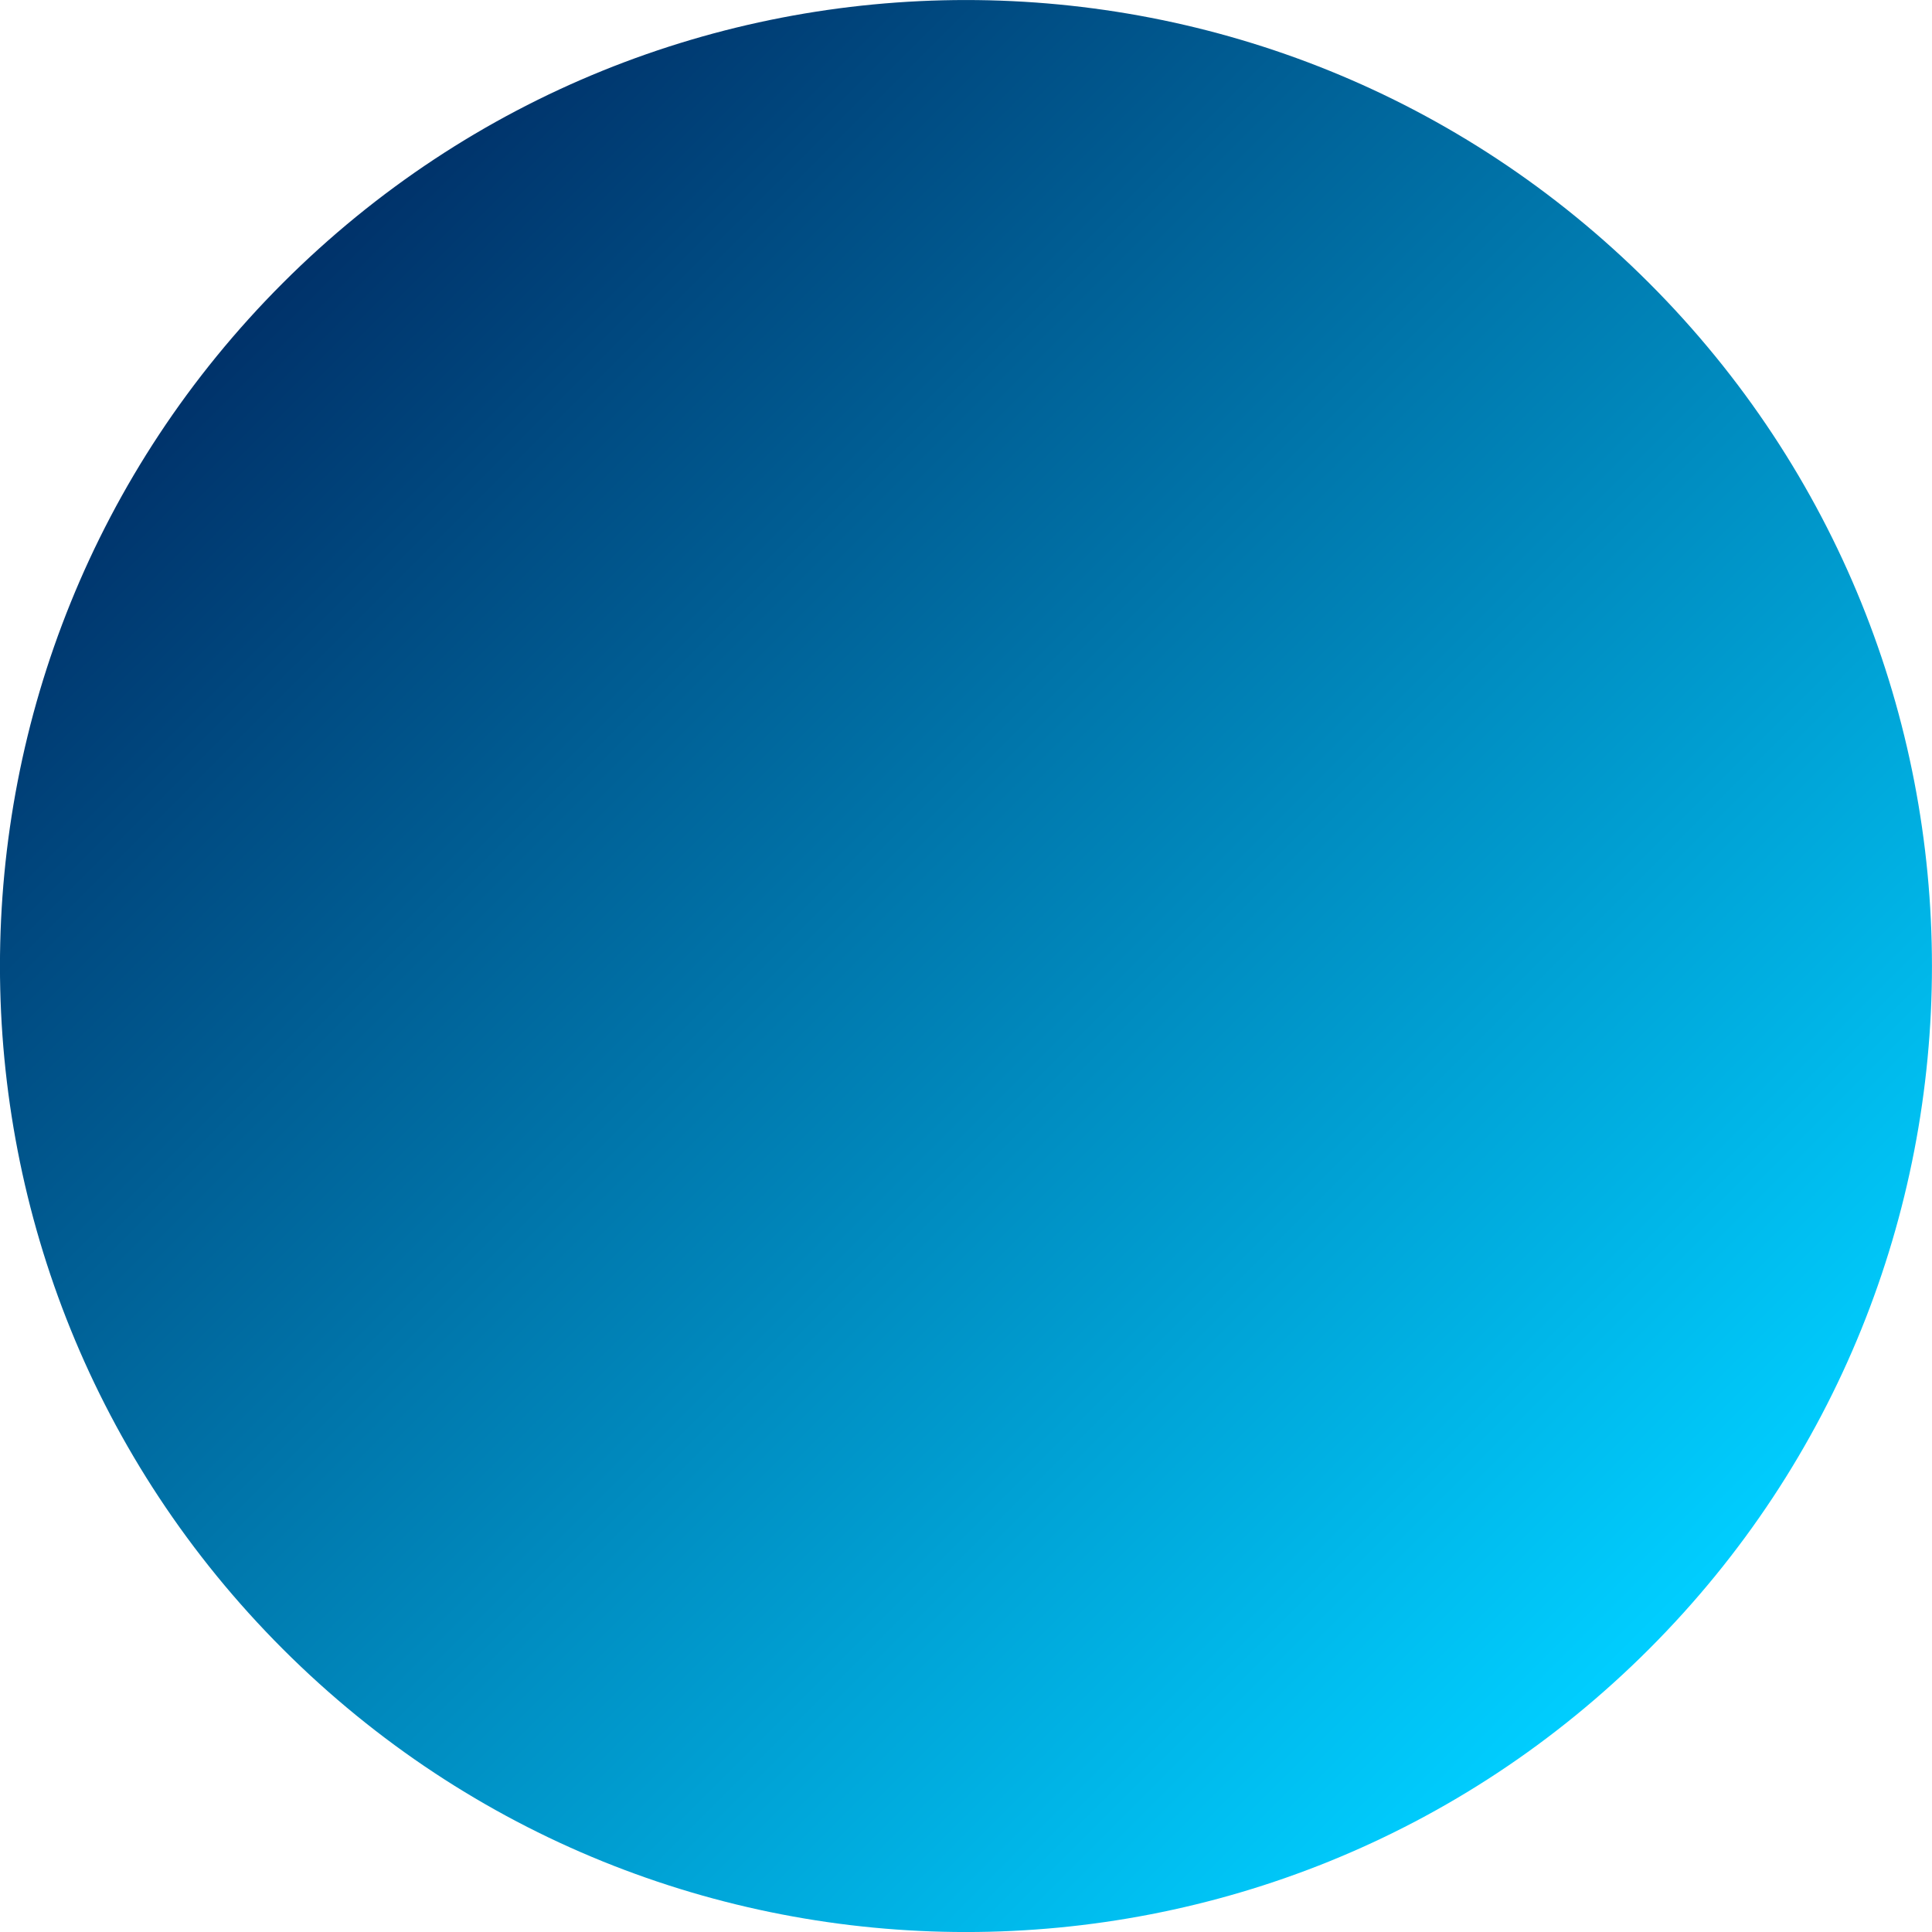 <svg width="90" height="90" viewBox="0 0 90 90" fill="none" xmlns="http://www.w3.org/2000/svg">
<g clip-path="url(#clip0_394_586)">
<path d="M76.818 13.181C94.391 30.755 94.392 59.248 76.818 76.821C59.244 94.395 30.752 94.395 13.178 76.821C-4.395 59.248 -4.395 30.755 13.178 13.181C30.752 -4.392 59.244 -4.392 76.818 13.181Z" fill="url(#paint0_linear_394_586)"/>
</g>
<defs>
<linearGradient id="paint0_linear_394_586" x1="76.818" y1="76.821" x2="13.178" y2="13.181" gradientUnits="userSpaceOnUse">
<stop stop-color="#00CEFF"/>
<stop offset="1" stop-color="#00326A"/>
</linearGradient>
<clipPath id="clip0_394_586">
<rect width="90" height="90" fill="white" transform="matrix(0 -1 1 0 0 90)"/>
</clipPath>
</defs>
</svg>
